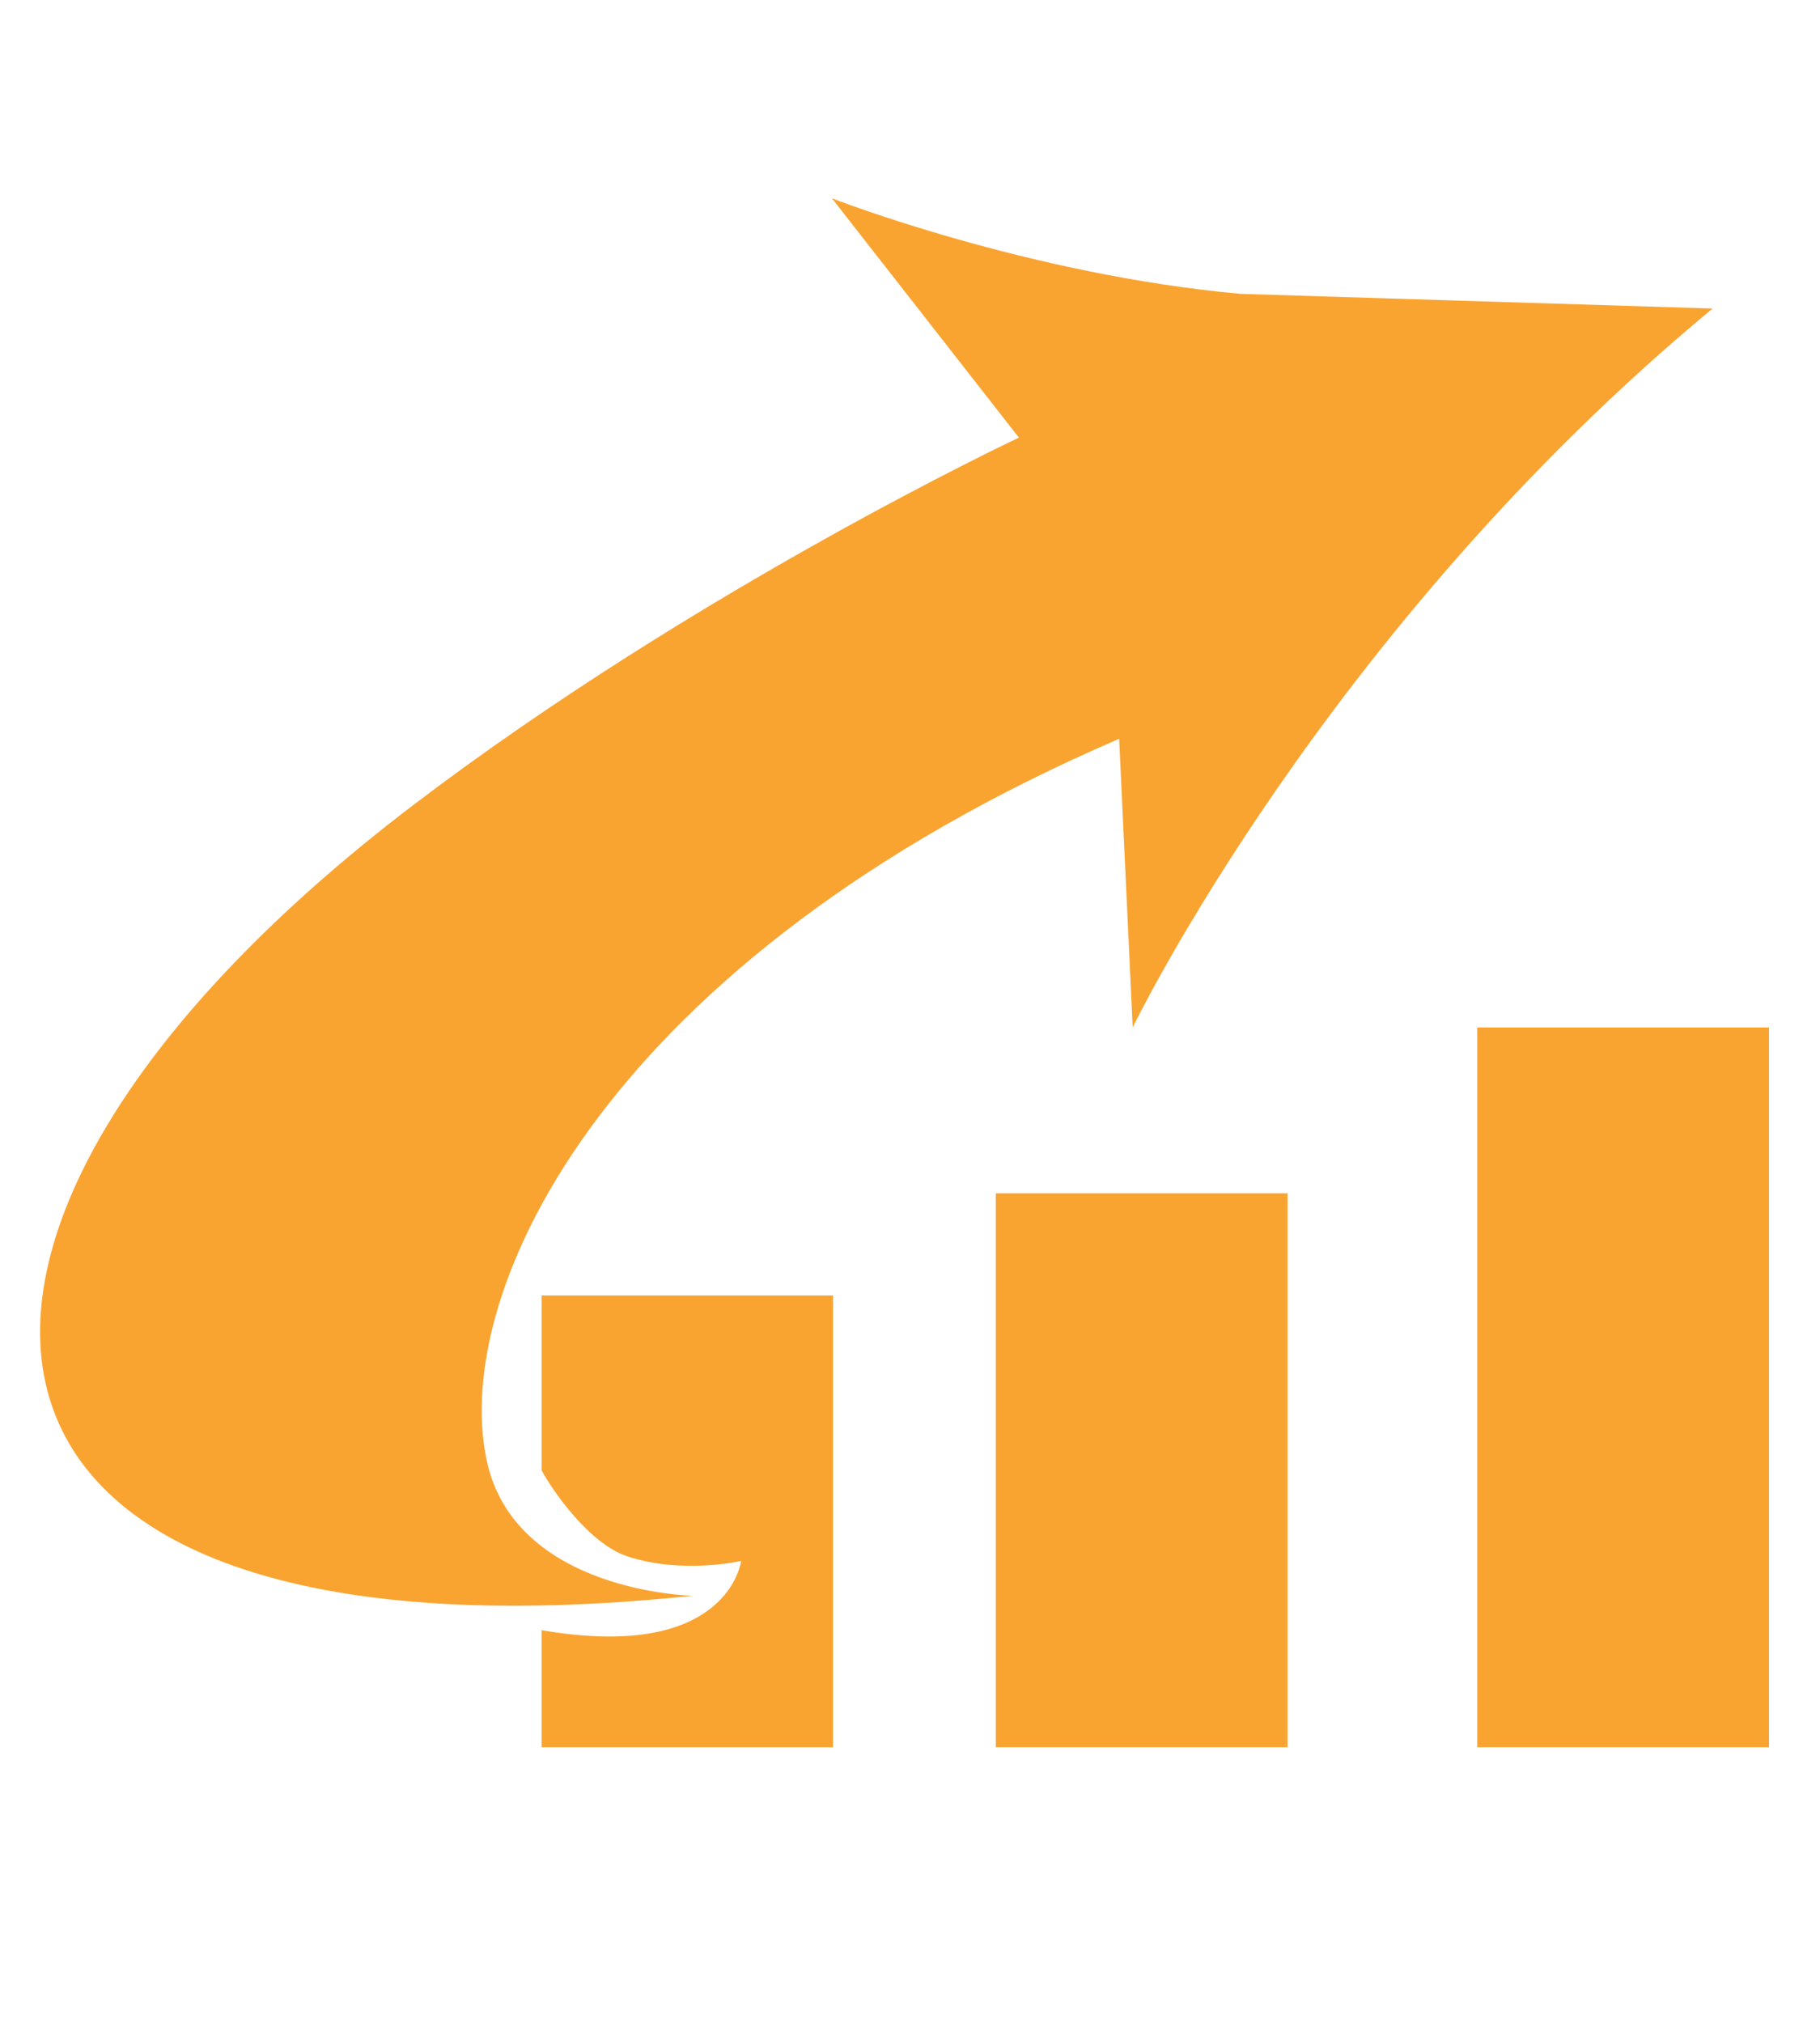 <svg width="72" height="80" viewBox="0 0 72 80" fill="none" xmlns="http://www.w3.org/2000/svg">
<g clip-path="url(#clip0)">
<path d="M69.983 40.634H58.441V69.1H69.983V40.634Z" fill="#F9A431"/>
<path d="M50.937 47.192H39.395V69.1H50.937V47.192Z" fill="#F9A431"/>
<path d="M32.955 51.233V69.1H21.429V64.471C28.836 65.75 29.319 61.732 29.319 61.732C29.319 61.732 27.014 62.267 24.834 61.557C23.293 61.056 21.842 58.917 21.429 58.158V51.233H32.955V51.233Z" fill="#F9A431"/>
<path d="M67.751 12.202C52.421 24.893 44.81 40.632 44.81 40.632L44.274 29.218C24.086 37.912 17.842 50.952 19.245 57.718C20.336 62.982 27.408 63.109 27.408 63.109C-4.063 66.404 -5.553 48.502 16.35 31.838C27.601 23.278 40.308 17.307 40.308 17.307L32.911 7.842C32.911 7.842 40.652 10.864 49.09 11.622L67.751 12.202Z" fill="#F9A431"/>
</g>
<defs>
<clipPath id="clip0">
<rect width="72" height="80" fill="white"/>
</clipPath>
</defs>
</svg>
